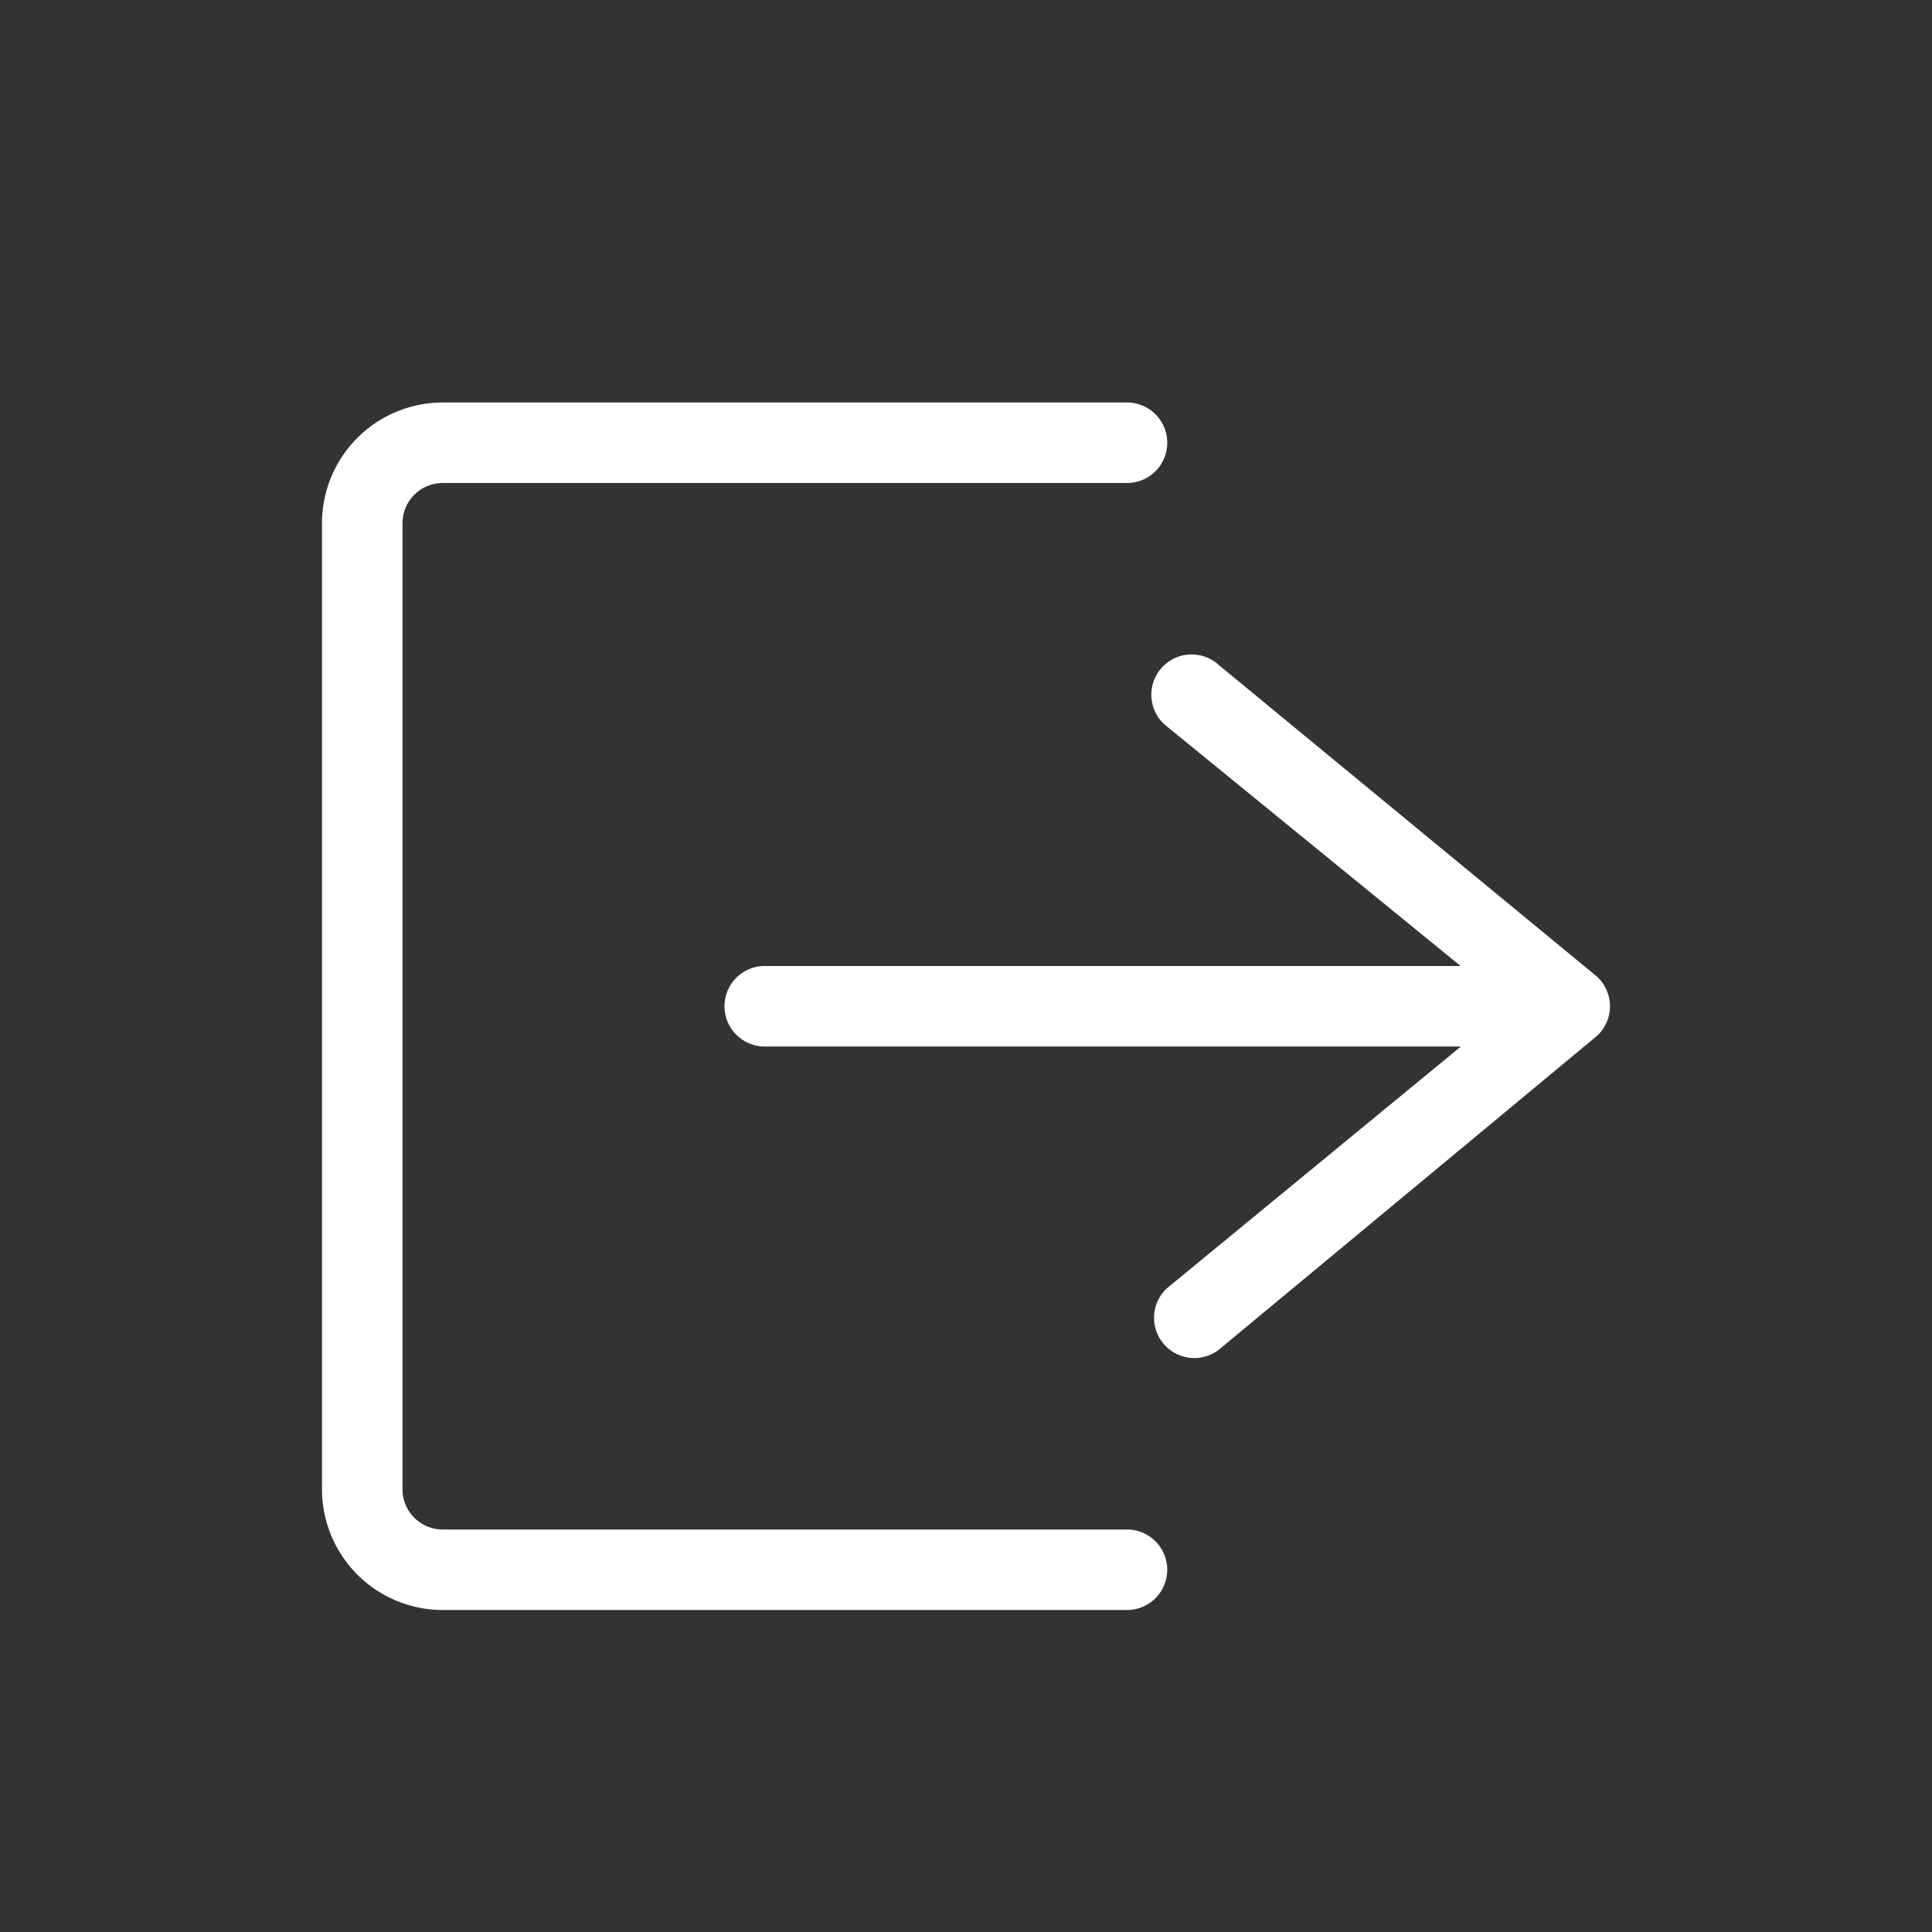 <svg xmlns="http://www.w3.org/2000/svg" style="color: white" width="24" height="24" fill="none" viewBox="0 0 24 24"><rect x="0" y="0" width="24" height="24" fill="#333333" stroke="none"/><path fill="currentColor" fill-rule="evenodd" d="M14.5 5.5A.5.5 0 0 0 14 5H5.5A1.5 1.5 0 0 0 4 6.5v12A1.5 1.5 0 0 0 5.5 20H14a.5.5 0 0 0 0-1H5.5a.5.5 0 0 1-.5-.5v-12a.5.5 0 0 1 .5-.5H14a.5.5 0 0 0 .5-.5m-.034 11.206A.5.5 0 0 1 14.5 16l3.648-3H9.5a.5.5 0 0 1 0-1h8.644l-3.678-3a.5.5 0 1 1 .673-.74l4.697 3.87a.5.5 0 0 1 0 .74l-4.663 3.87a.5.5 0 0 1-.707-.034" clip-rule="evenodd"></path></svg>